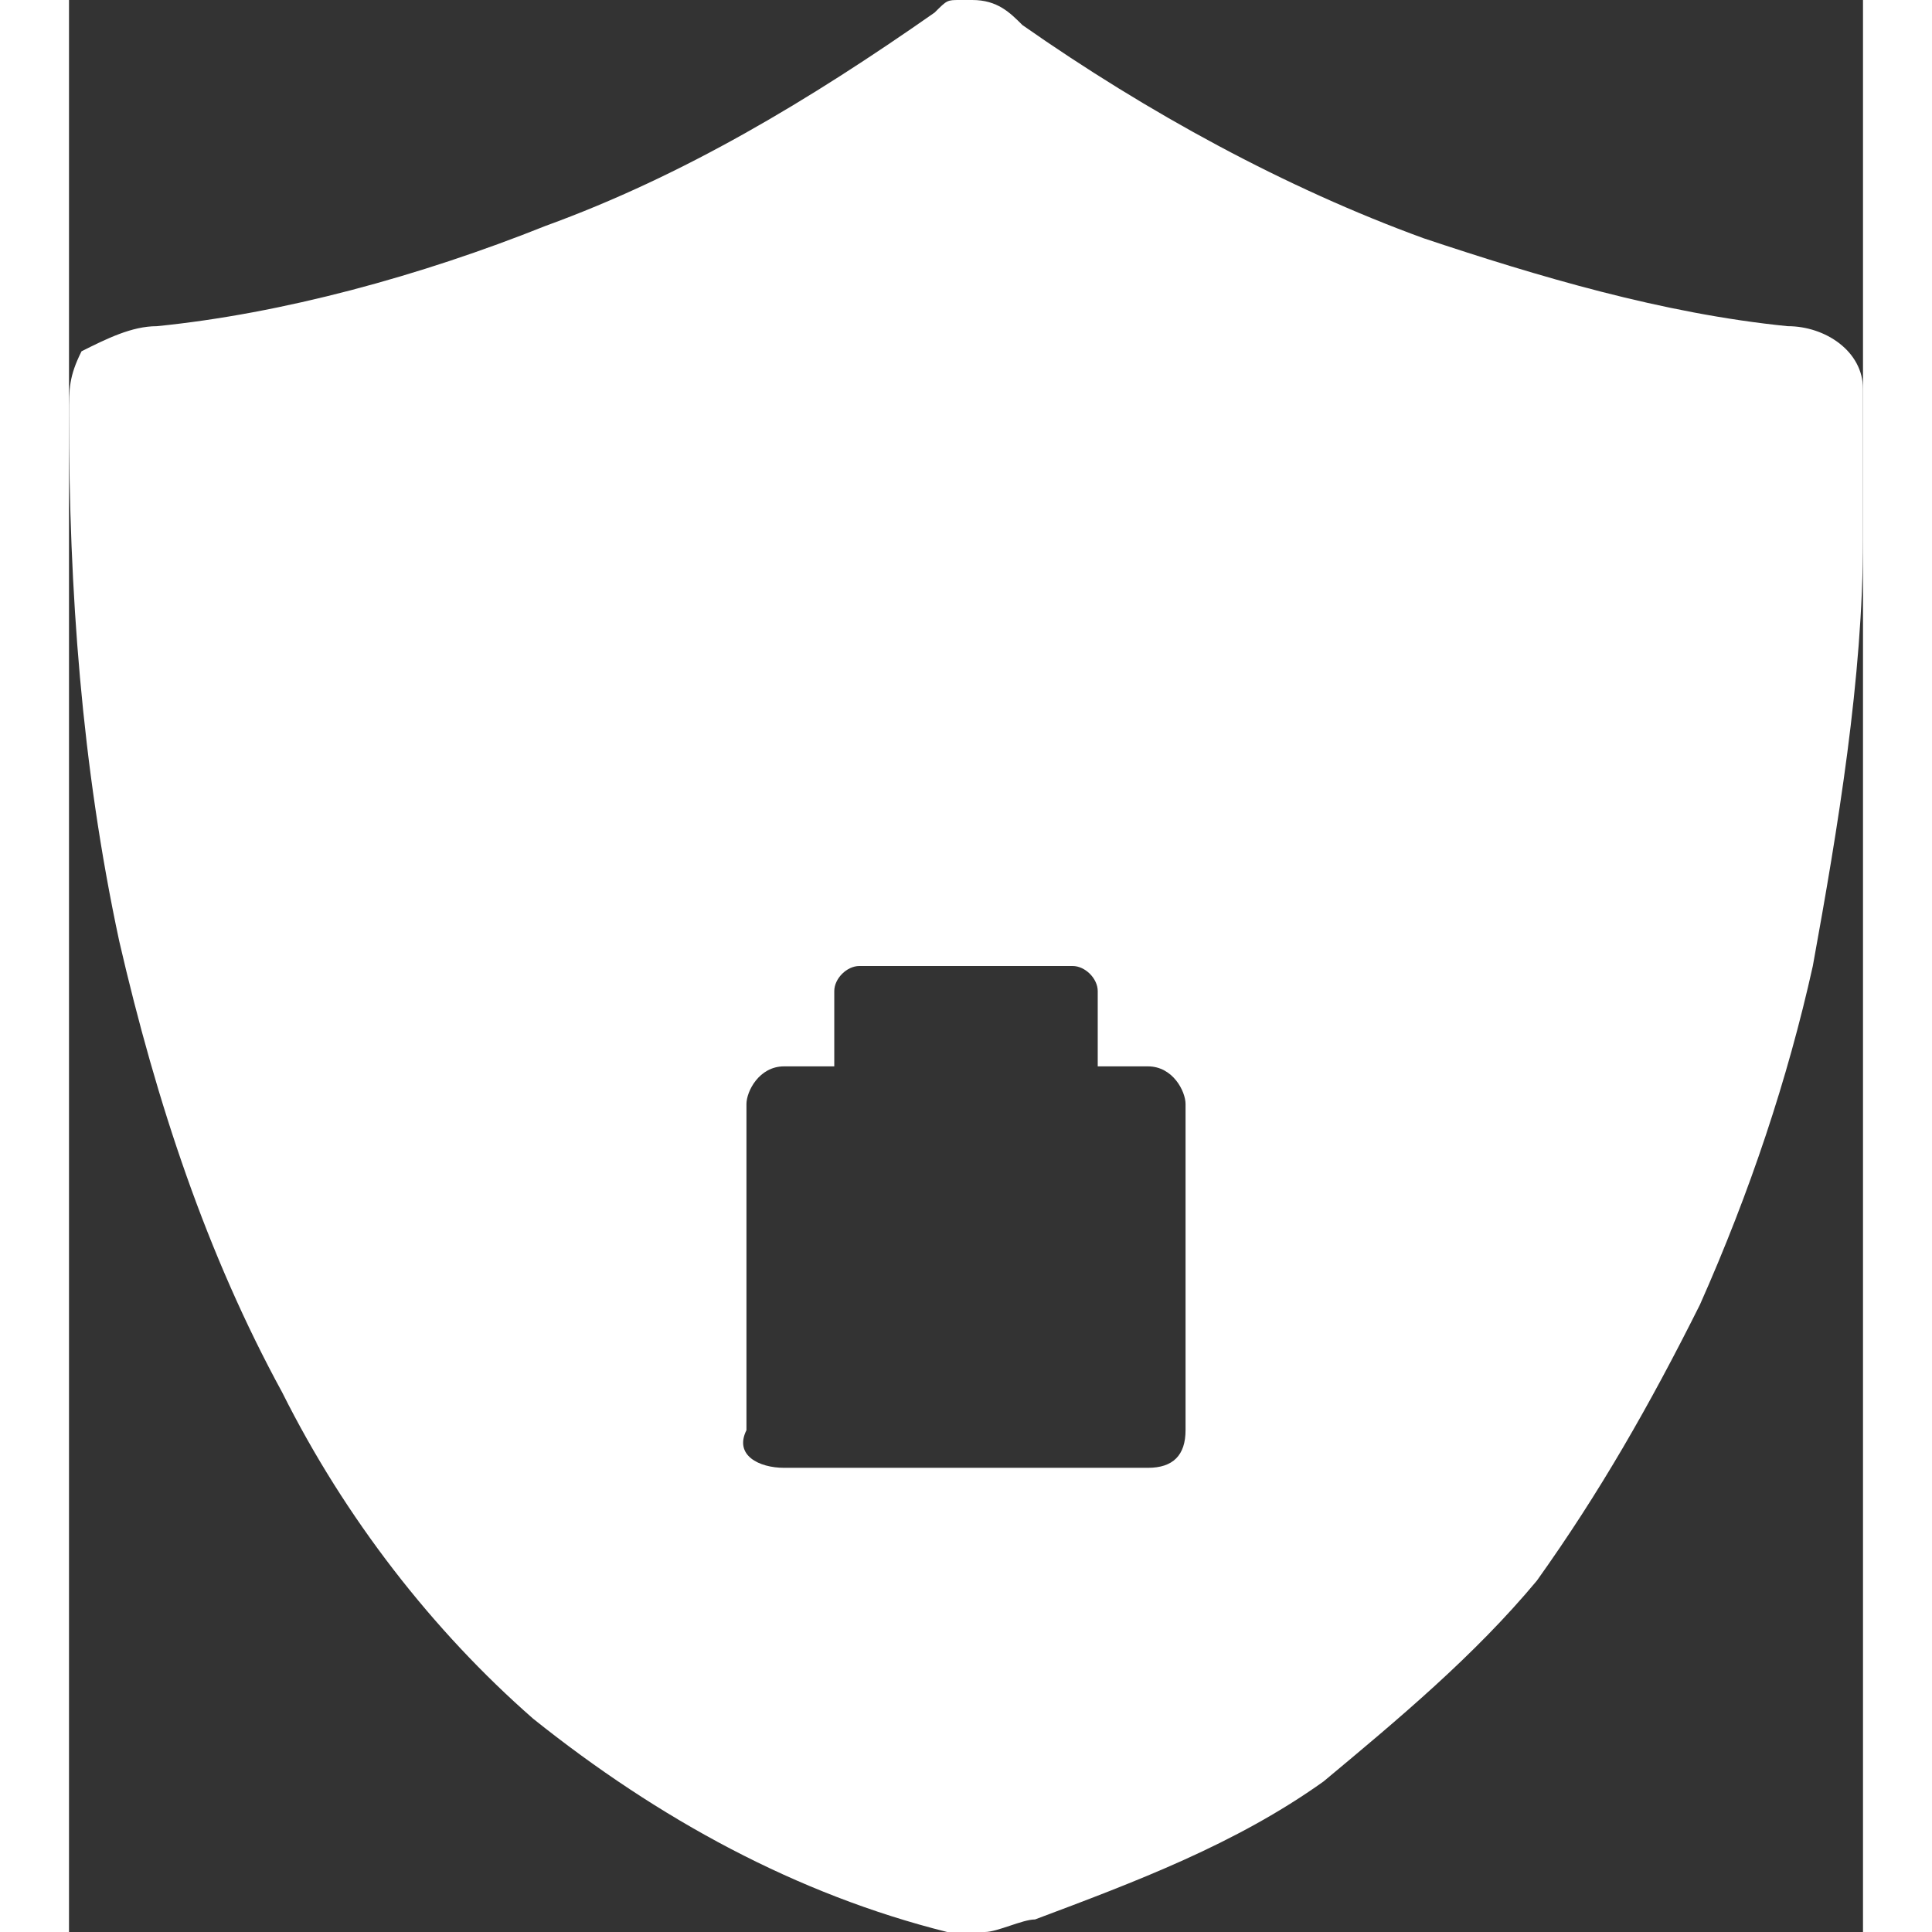 <?xml version="1.0" encoding="UTF-8"?>
<!DOCTYPE svg PUBLIC "-//W3C//DTD SVG 1.1//EN" "http://www.w3.org/Graphics/SVG/1.1/DTD/svg11.dtd">
<!-- Creator: CorelDRAW X7 -->
<svg xmlns="http://www.w3.org/2000/svg" xml:space="preserve" width="35px" height="35px" version="1.1" style="shape-rendering:geometricPrecision; text-rendering:geometricPrecision; image-rendering:optimizeQuality; fill-rule:evenodd; clip-rule:evenodd"
viewBox="0 0 143 154"
 xmlns:xlink="http://www.w3.org/1999/xlink">
 <rect x="0" y="0" width="143" height="154" fill="#333333" stroke="none"/>
 <defs>
  <style type="text/css">
   <![CDATA[
    .fil0 {fill:#FFFFFF}
   ]]>
  </style>
 </defs>
 <g id="Layer_x0020_1">
  <g id="_2491995268896">
   <g>
    <g>
     <path class="fil0" d="M71 0l1 0c2,0 3,1 4,2 10,7 21,13 32,17 9,3 19,6 29,7 3,0 6,2 6,5l0 12c0,11 -2,23 -4,34 -2,9 -5,18 -9,27 -4,8 -8,15 -13,22 -5,6 -11,11 -17,16 -7,5 -15,8 -23,11 -1,0 -3,1 -4,1l-3 0c-12,-3 -23,-9 -33,-17 -8,-7 -15,-16 -20,-26 -6,-11 -10,-23 -13,-36 -3,-14 -4,-28 -4,-42 0,-2 0,-3 1,-5 2,-1 4,-2 6,-2 10,-1 21,-4 31,-8 11,-4 21,-10 31,-17 1,-1 1,-1 2,-1l0 0zm-10 79c0,2 0,4 0,6 -1,0 -3,0 -4,0 -2,0 -3,2 -3,3 0,9 0,17 0,26 -1,2 1,3 3,3 10,0 19,0 29,0 2,0 3,-1 3,-3 0,-9 0,-17 0,-26 0,-1 -1,-3 -3,-3 -1,0 -3,0 -4,0 0,-2 0,-4 0,-6 0,-1 -1,-2 -2,-2 -6,0 -12,0 -17,0 -1,0 -2,1 -2,2l0 0z"/>
    </g>
   </g>
  </g>
 </g>
</svg>
